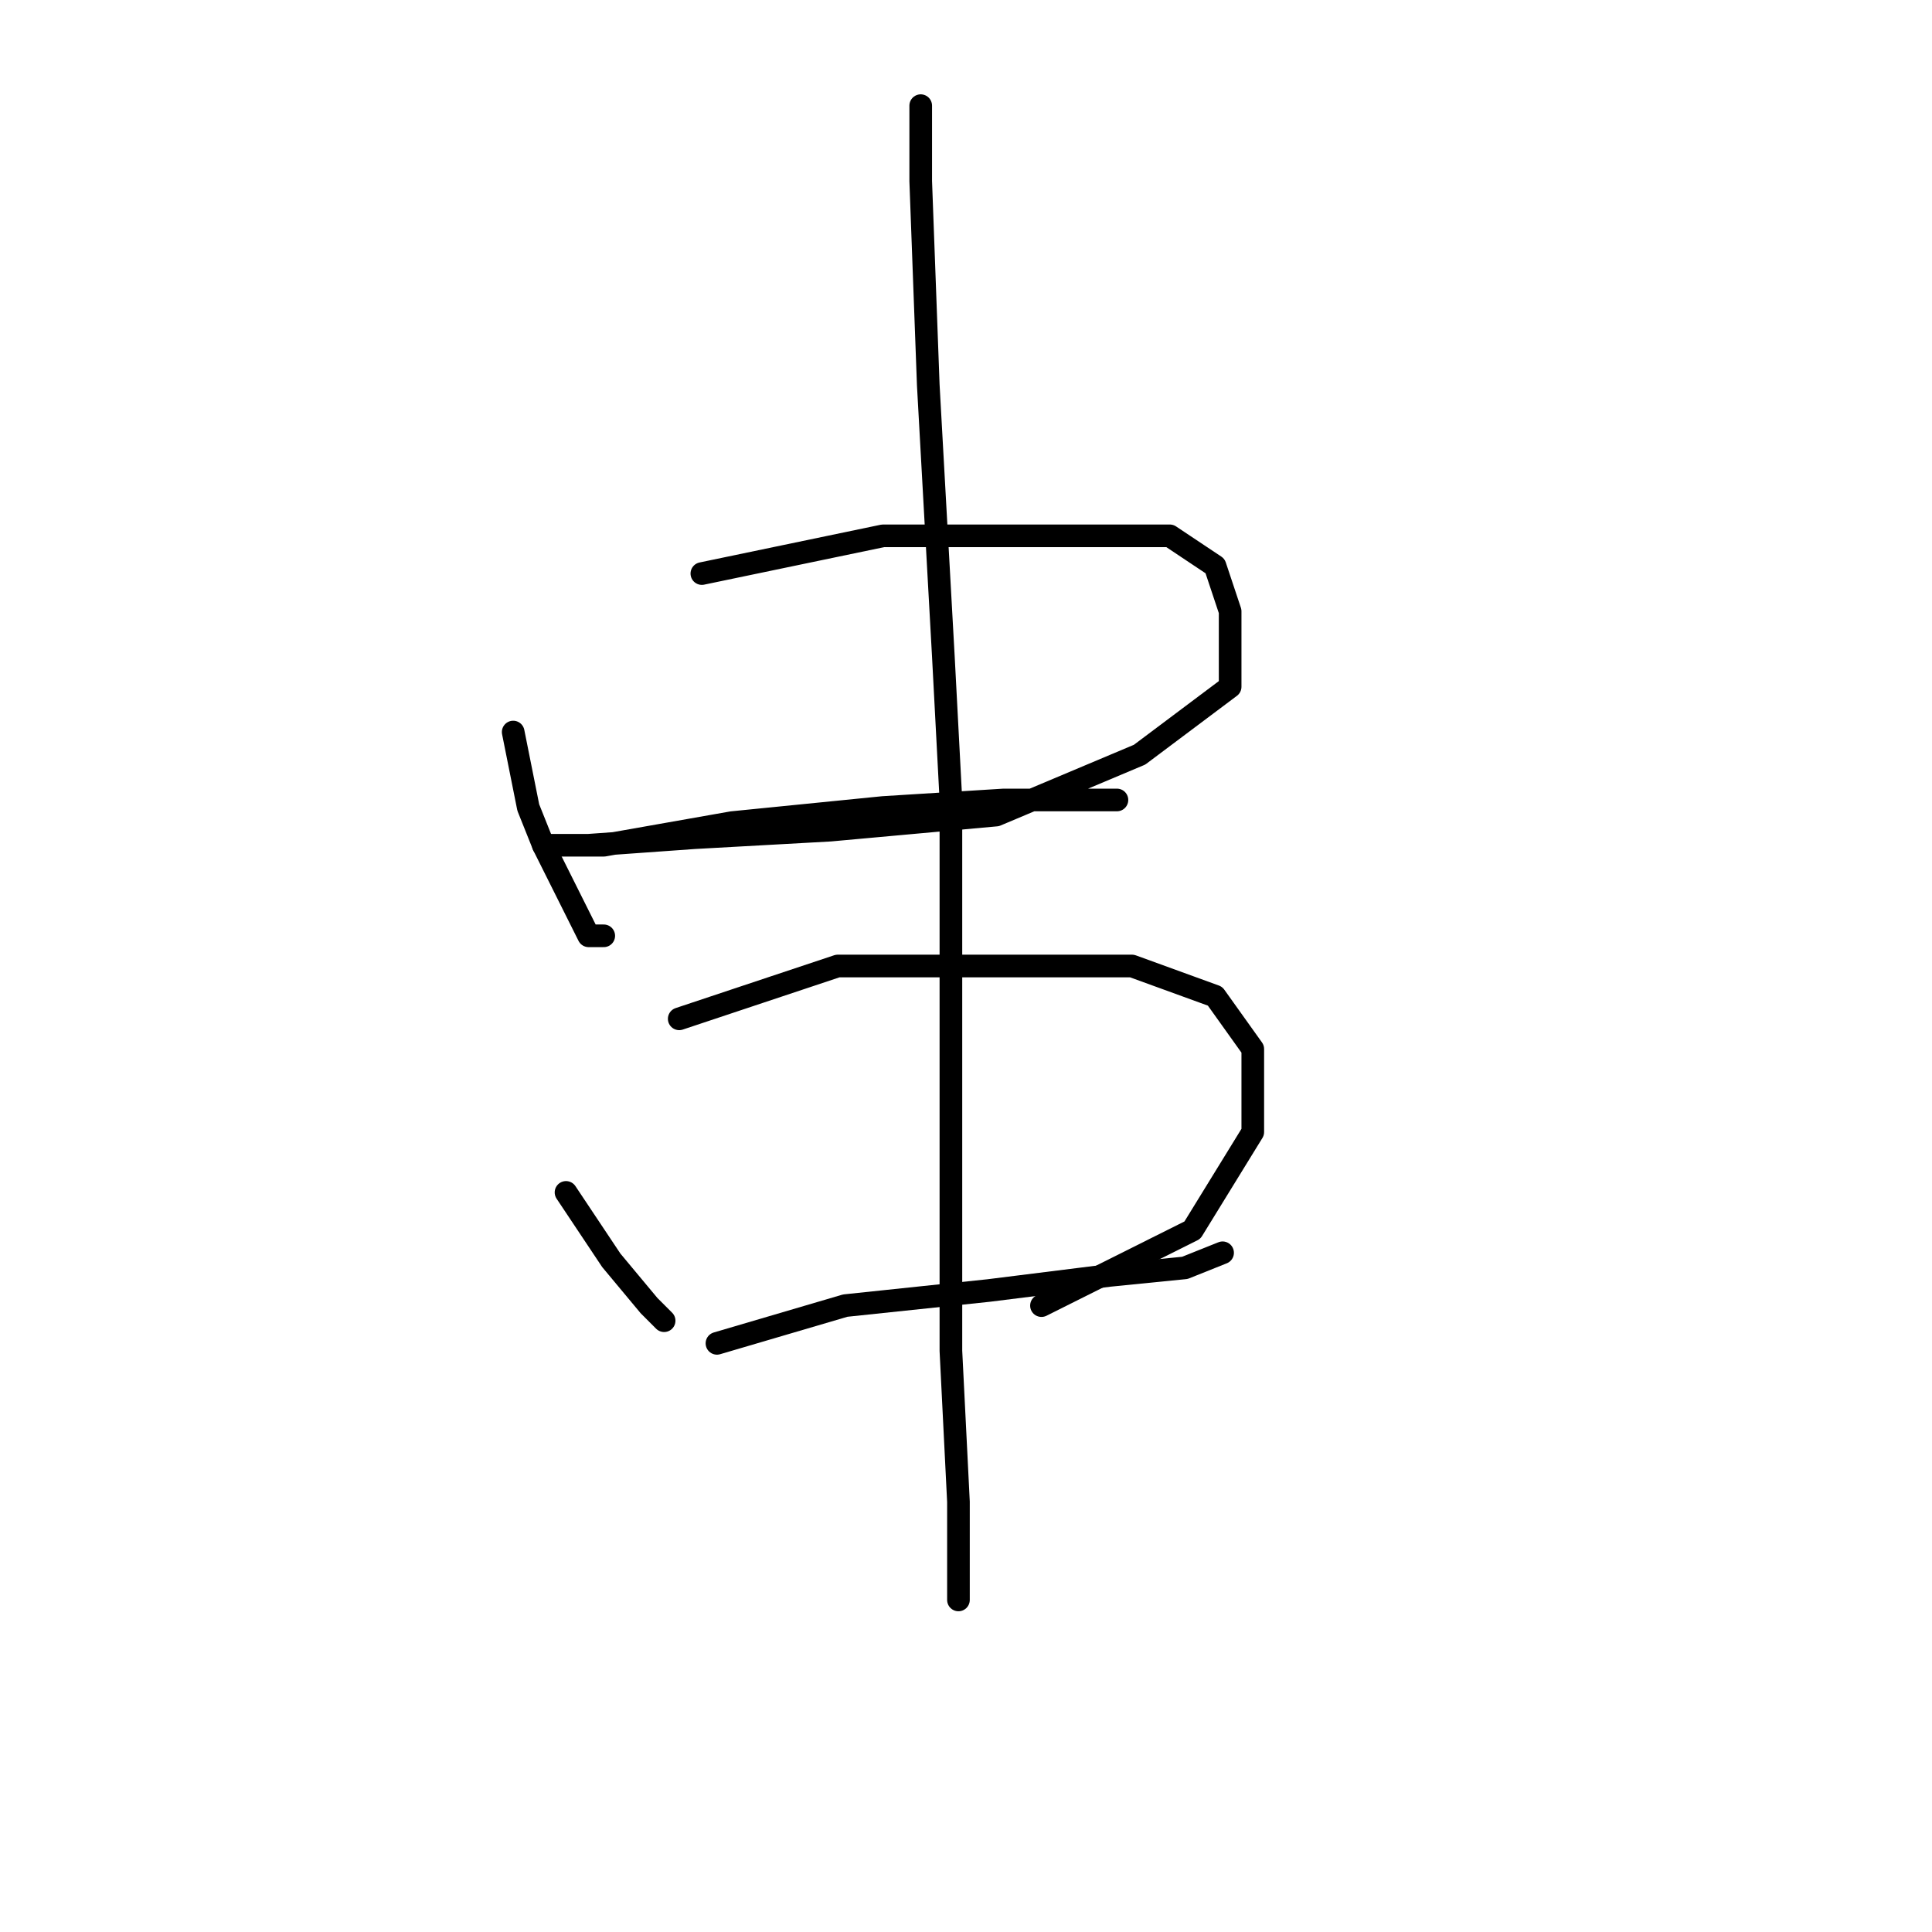 <?xml version="1.0" standalone="no"?>
    <svg width="256" height="256" xmlns="http://www.w3.org/2000/svg" version="1.1">
    <polyline stroke="black" stroke-width="3" stroke-linecap="round" fill="transparent" stroke-linejoin="round" points="68 97 70 107 72 112 76 120 78 124 80 124 80 124 " />
        <polyline stroke="black" stroke-width="3" stroke-linecap="round" fill="transparent" stroke-linejoin="round" points="93 76 117 71 139 71 155 71 161 75 163 81 163 91 151 100 132 108 110 110 92 111 78 112 72 112 73 112 80 112 97 109 117 107 133 106 145 106 148 106 148 106 " />
        <polyline stroke="black" stroke-width="3" stroke-linecap="round" fill="transparent" stroke-linejoin="round" points="75 158 81 167 86 173 88 175 88 175 " />
        <polyline stroke="black" stroke-width="3" stroke-linecap="round" fill="transparent" stroke-linejoin="round" points="90 135 111 128 131 128 150 128 161 132 166 139 166 150 158 163 138 173 138 173 " />
        <polyline stroke="black" stroke-width="3" stroke-linecap="round" fill="transparent" stroke-linejoin="round" points="95 178 112 173 131 171 147 169 157 168 162 166 162 166 " />
        <polyline stroke="black" stroke-width="3" stroke-linecap="round" fill="transparent" stroke-linejoin="round" points="122 14 122 24 123 51 125 87 126 106 126 153 126 179 127 199 127 212 127 212 " />
        </svg>